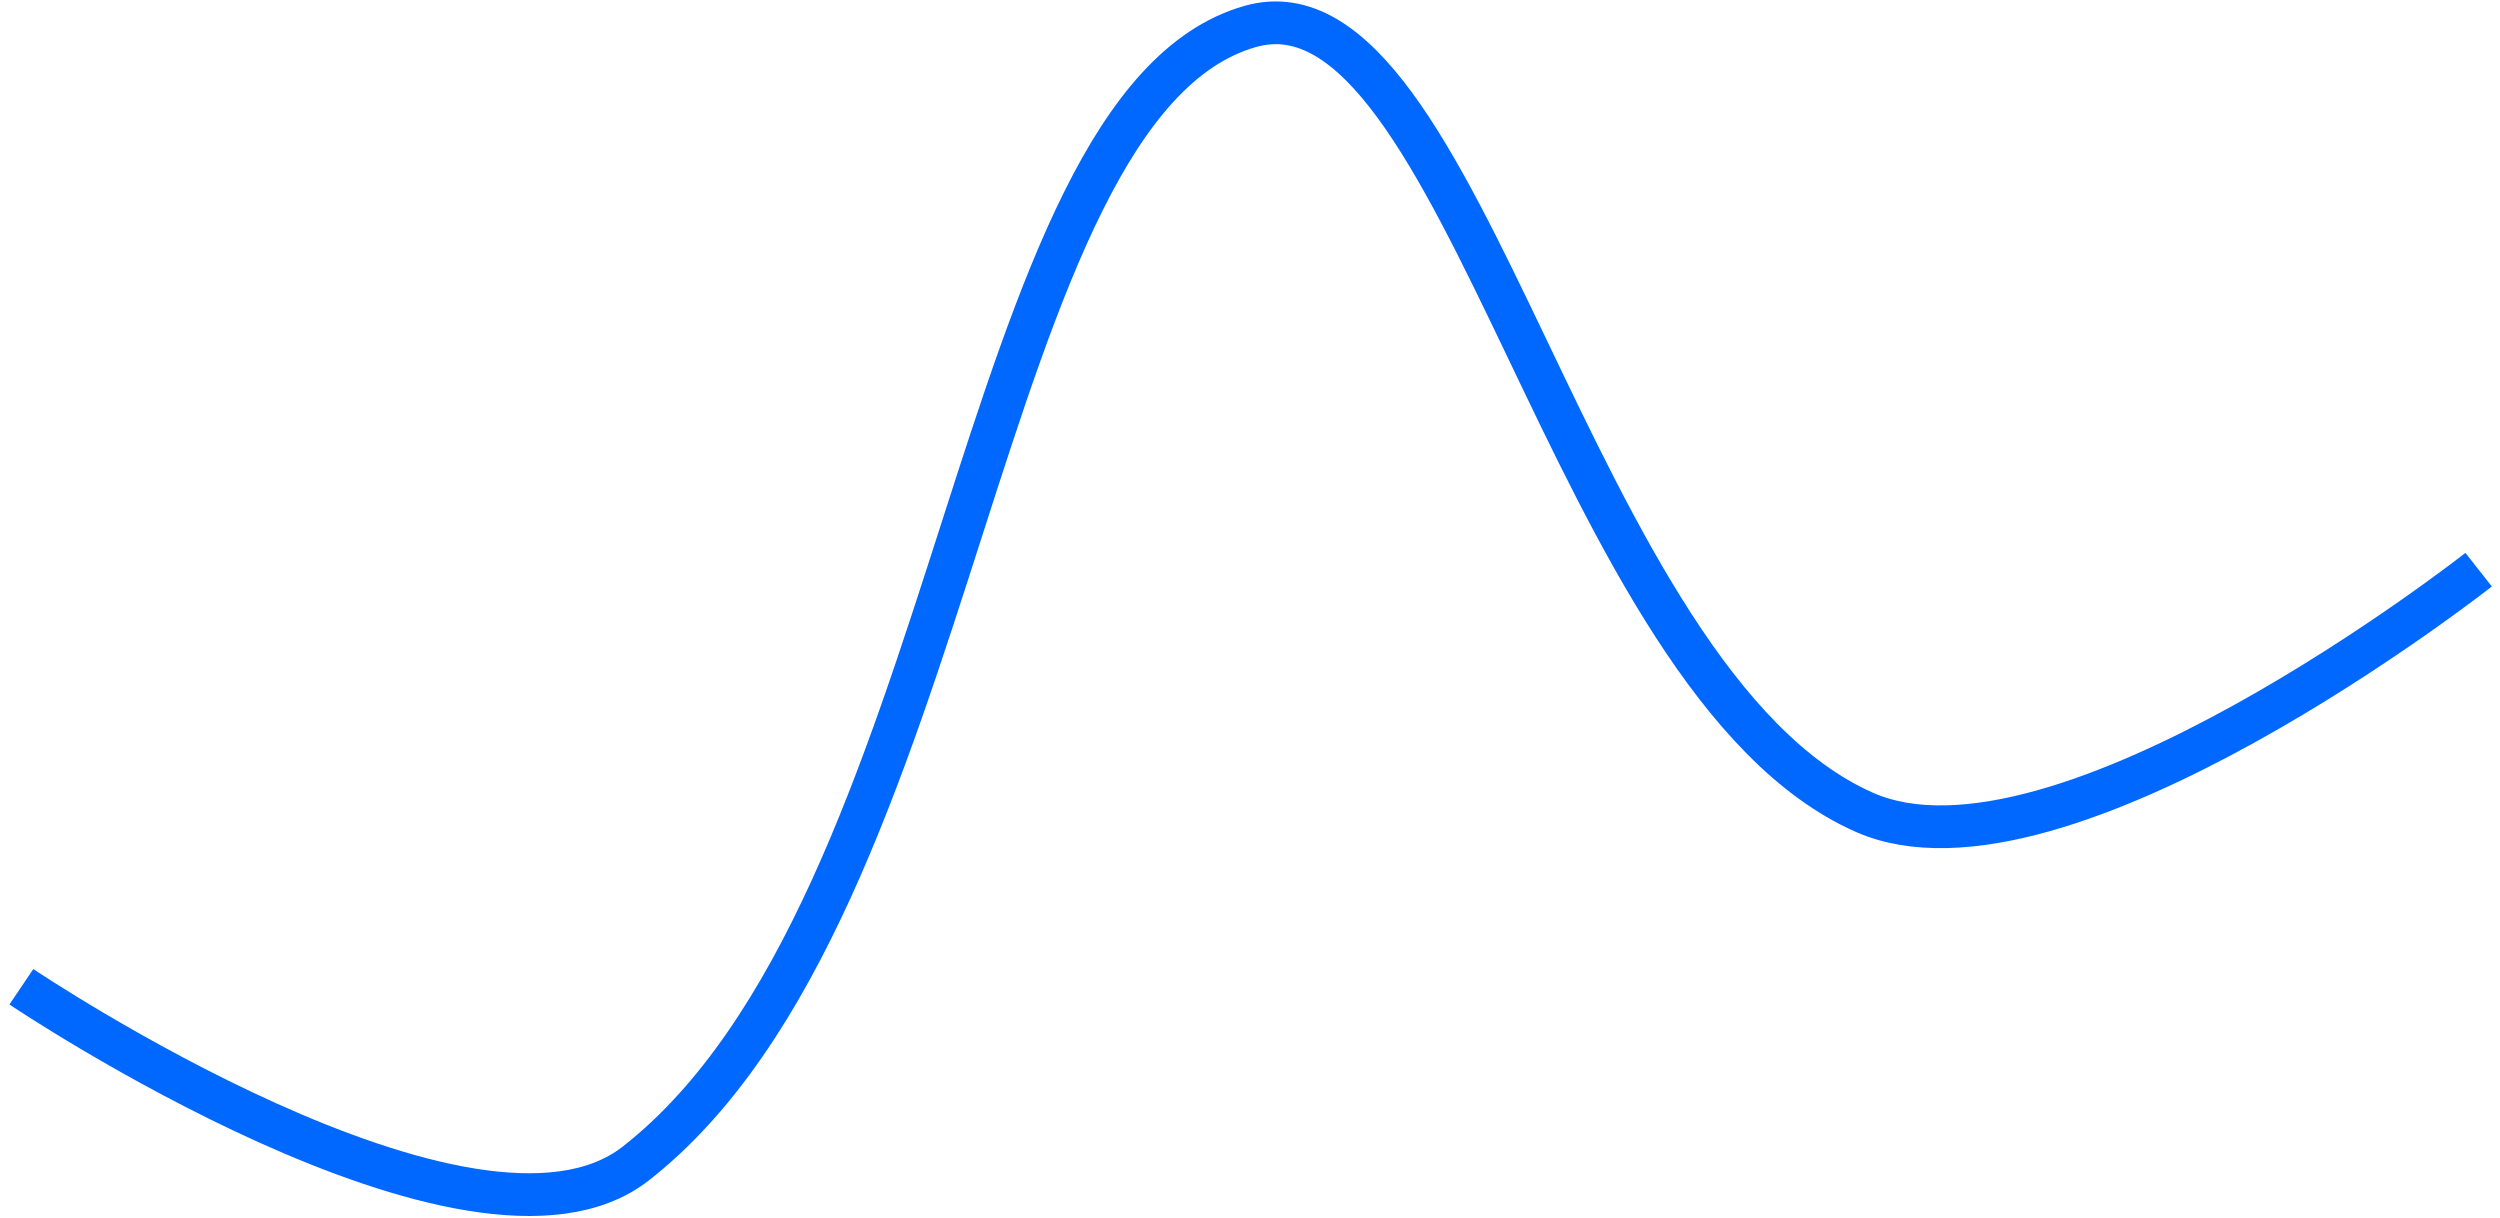 <svg width="117" height="57" viewBox="0 0 117 57" fill="none" xmlns="http://www.w3.org/2000/svg">
<path d="M1 46.181C1 46.181 22.139 60.404 29.75 54.455C45.139 42.428 45.519 4.952 58.5 1.241C68.519 -1.624 73.413 31.897 87.25 38.015C96.413 42.066 116 26.661 116 26.661" stroke="#0068FF" stroke-width="2"/>
</svg>
